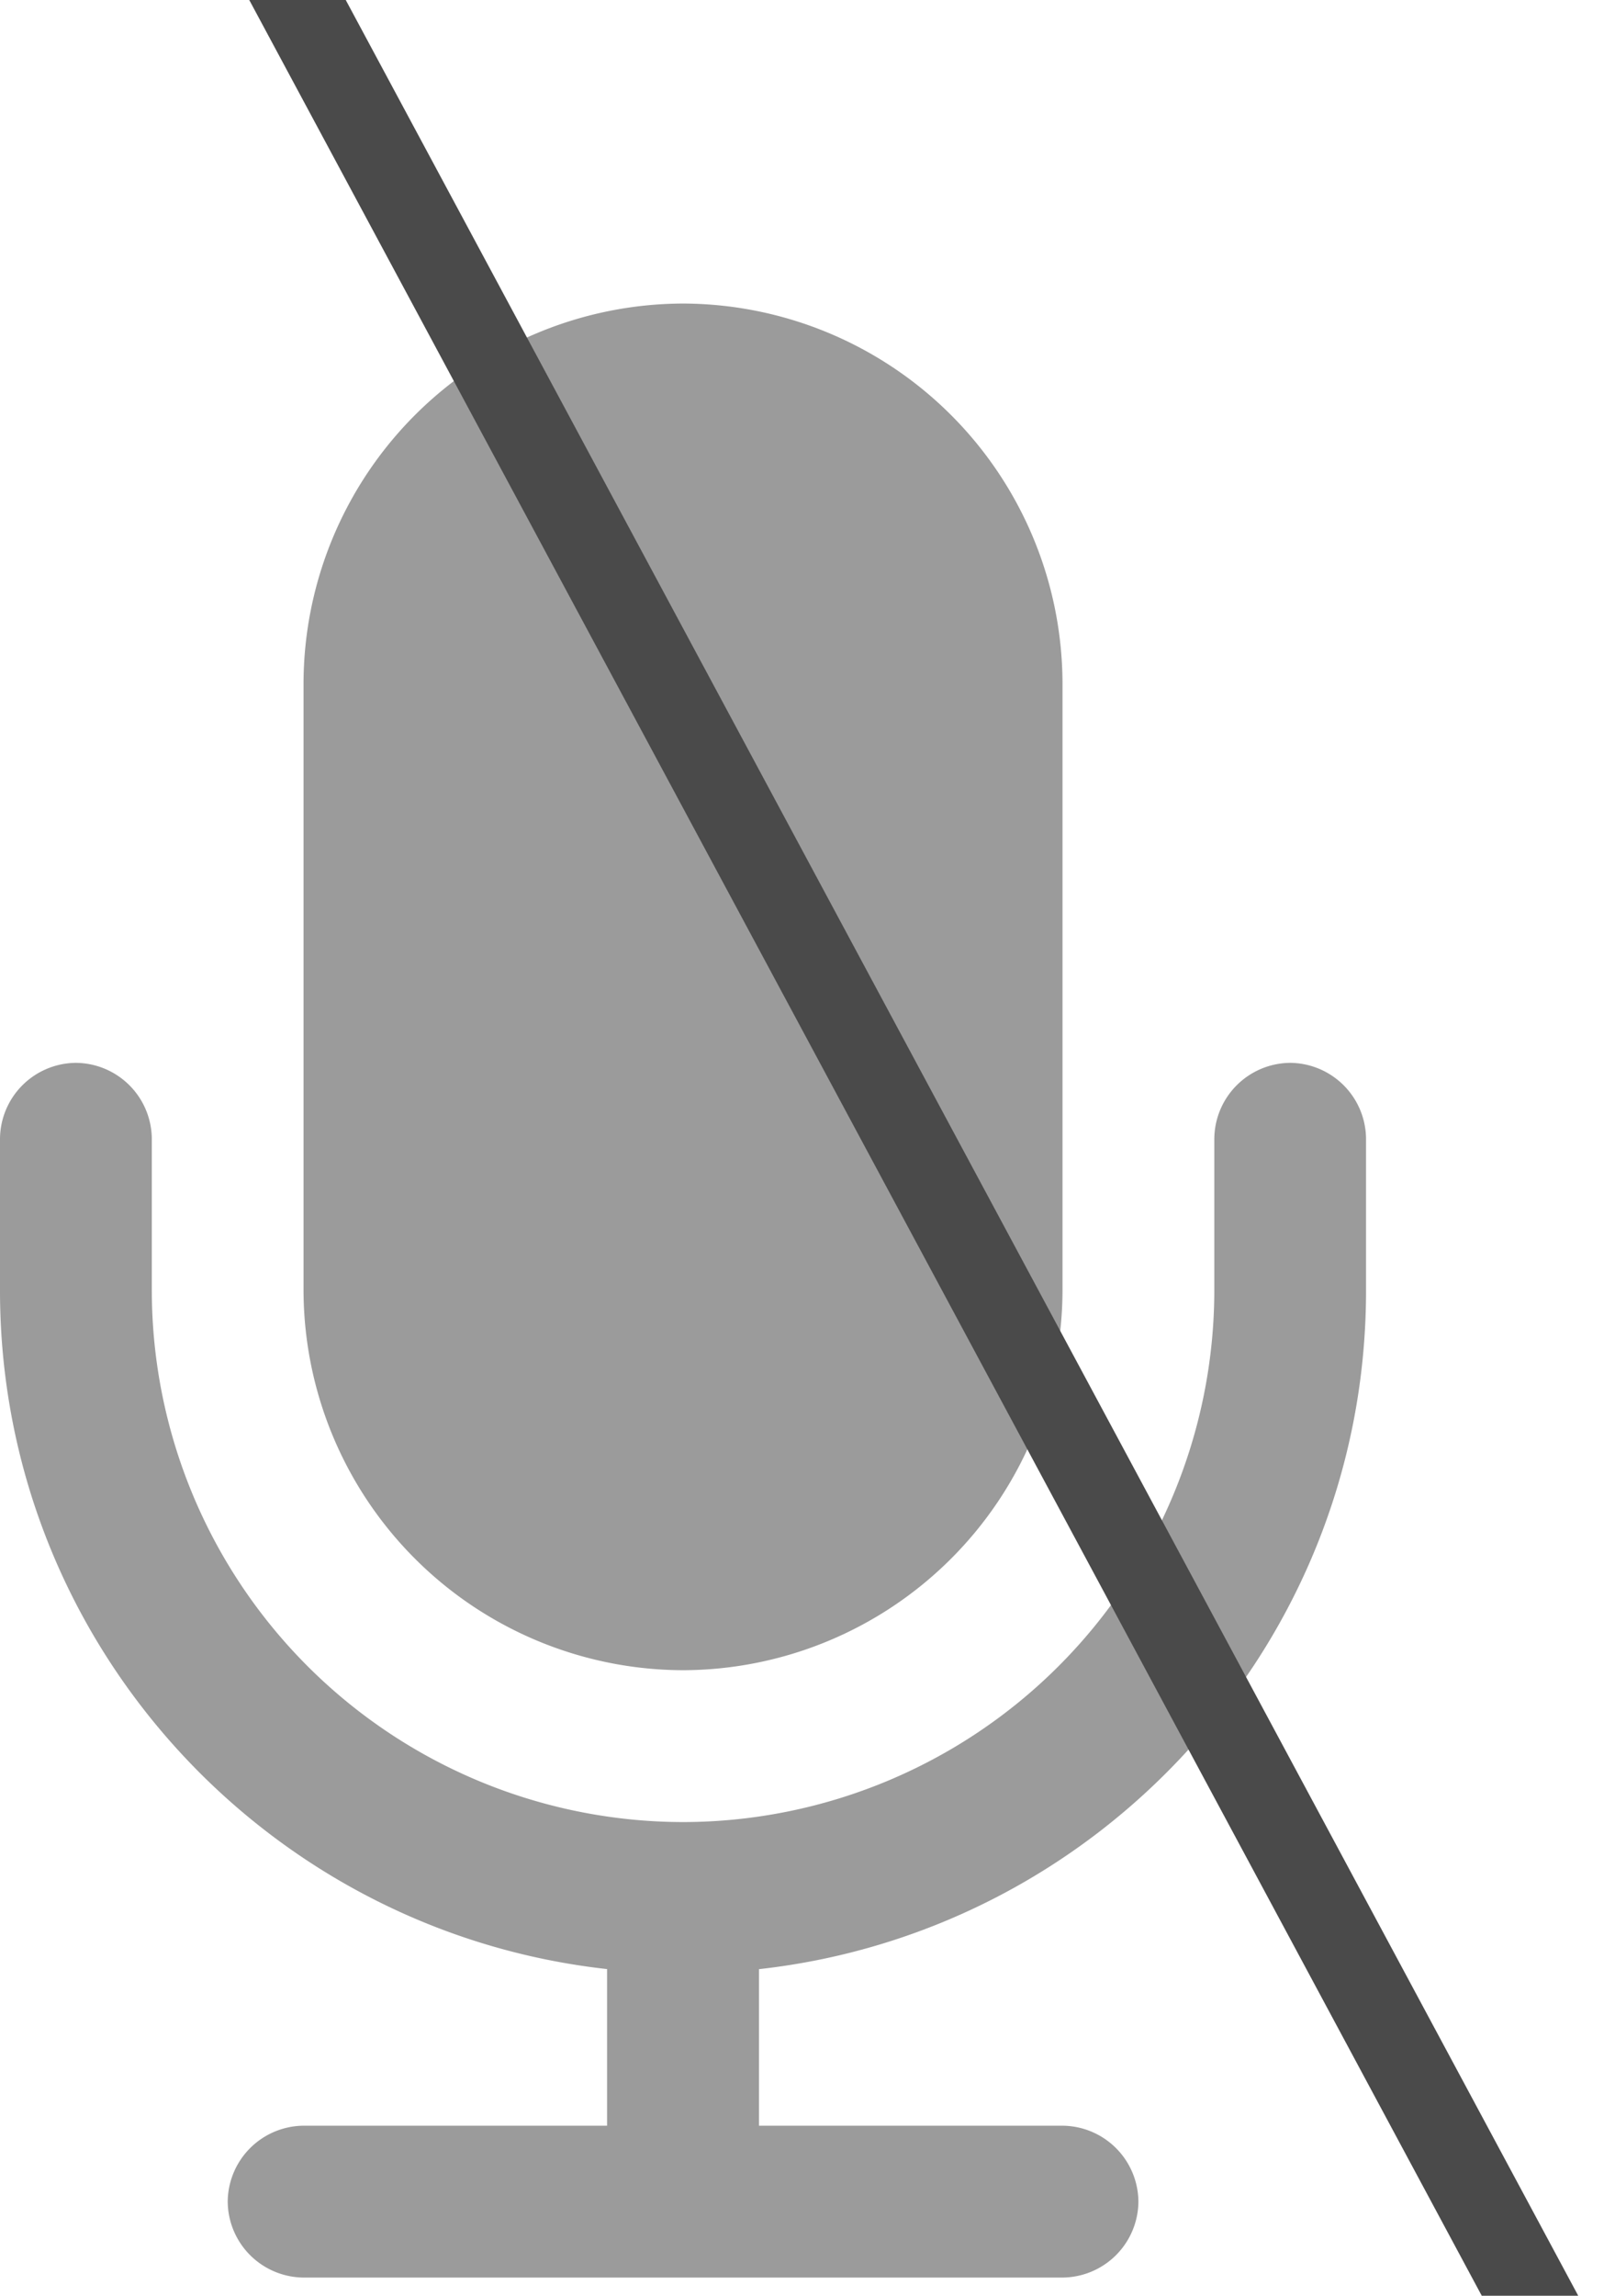 <svg xmlns="http://www.w3.org/2000/svg" width="19" height="27" viewBox="0 0 19 27">
    <g fill="none" fill-rule="evenodd">
        <path fill="#9B9B9B" fill-rule="nonzero" d="M16.071 13.393v1.786c0 4.129-3.125 7.533-7.142 7.98V25H12.5a.9.9 0 0 1 .893.893.9.9 0 0 1-.893.893H3.571a.9.9 0 0 1-.892-.893A.9.9 0 0 1 3.57 25h3.572v-1.842C3.125 22.712 0 19.308 0 15.178v-1.785a.9.9 0 0 1 .893-.893.9.9 0 0 1 .893.893v1.786a6.258 6.258 0 0 0 6.25 6.25 6.258 6.258 0 0 0 6.25-6.25v-1.786a.9.9 0 0 1 .893-.893.9.9 0 0 1 .892.893zM12.5 8.036v7.143a4.477 4.477 0 0 1-4.464 4.464 4.477 4.477 0 0 1-4.465-4.464V8.036A4.477 4.477 0 0 1 8.036 3.57 4.477 4.477 0 0 1 12.5 8.036z"/>
        <path stroke="#4A4A4A" stroke-linecap="square" d="M3.5 0L18 27"/>
    </g>
</svg>
